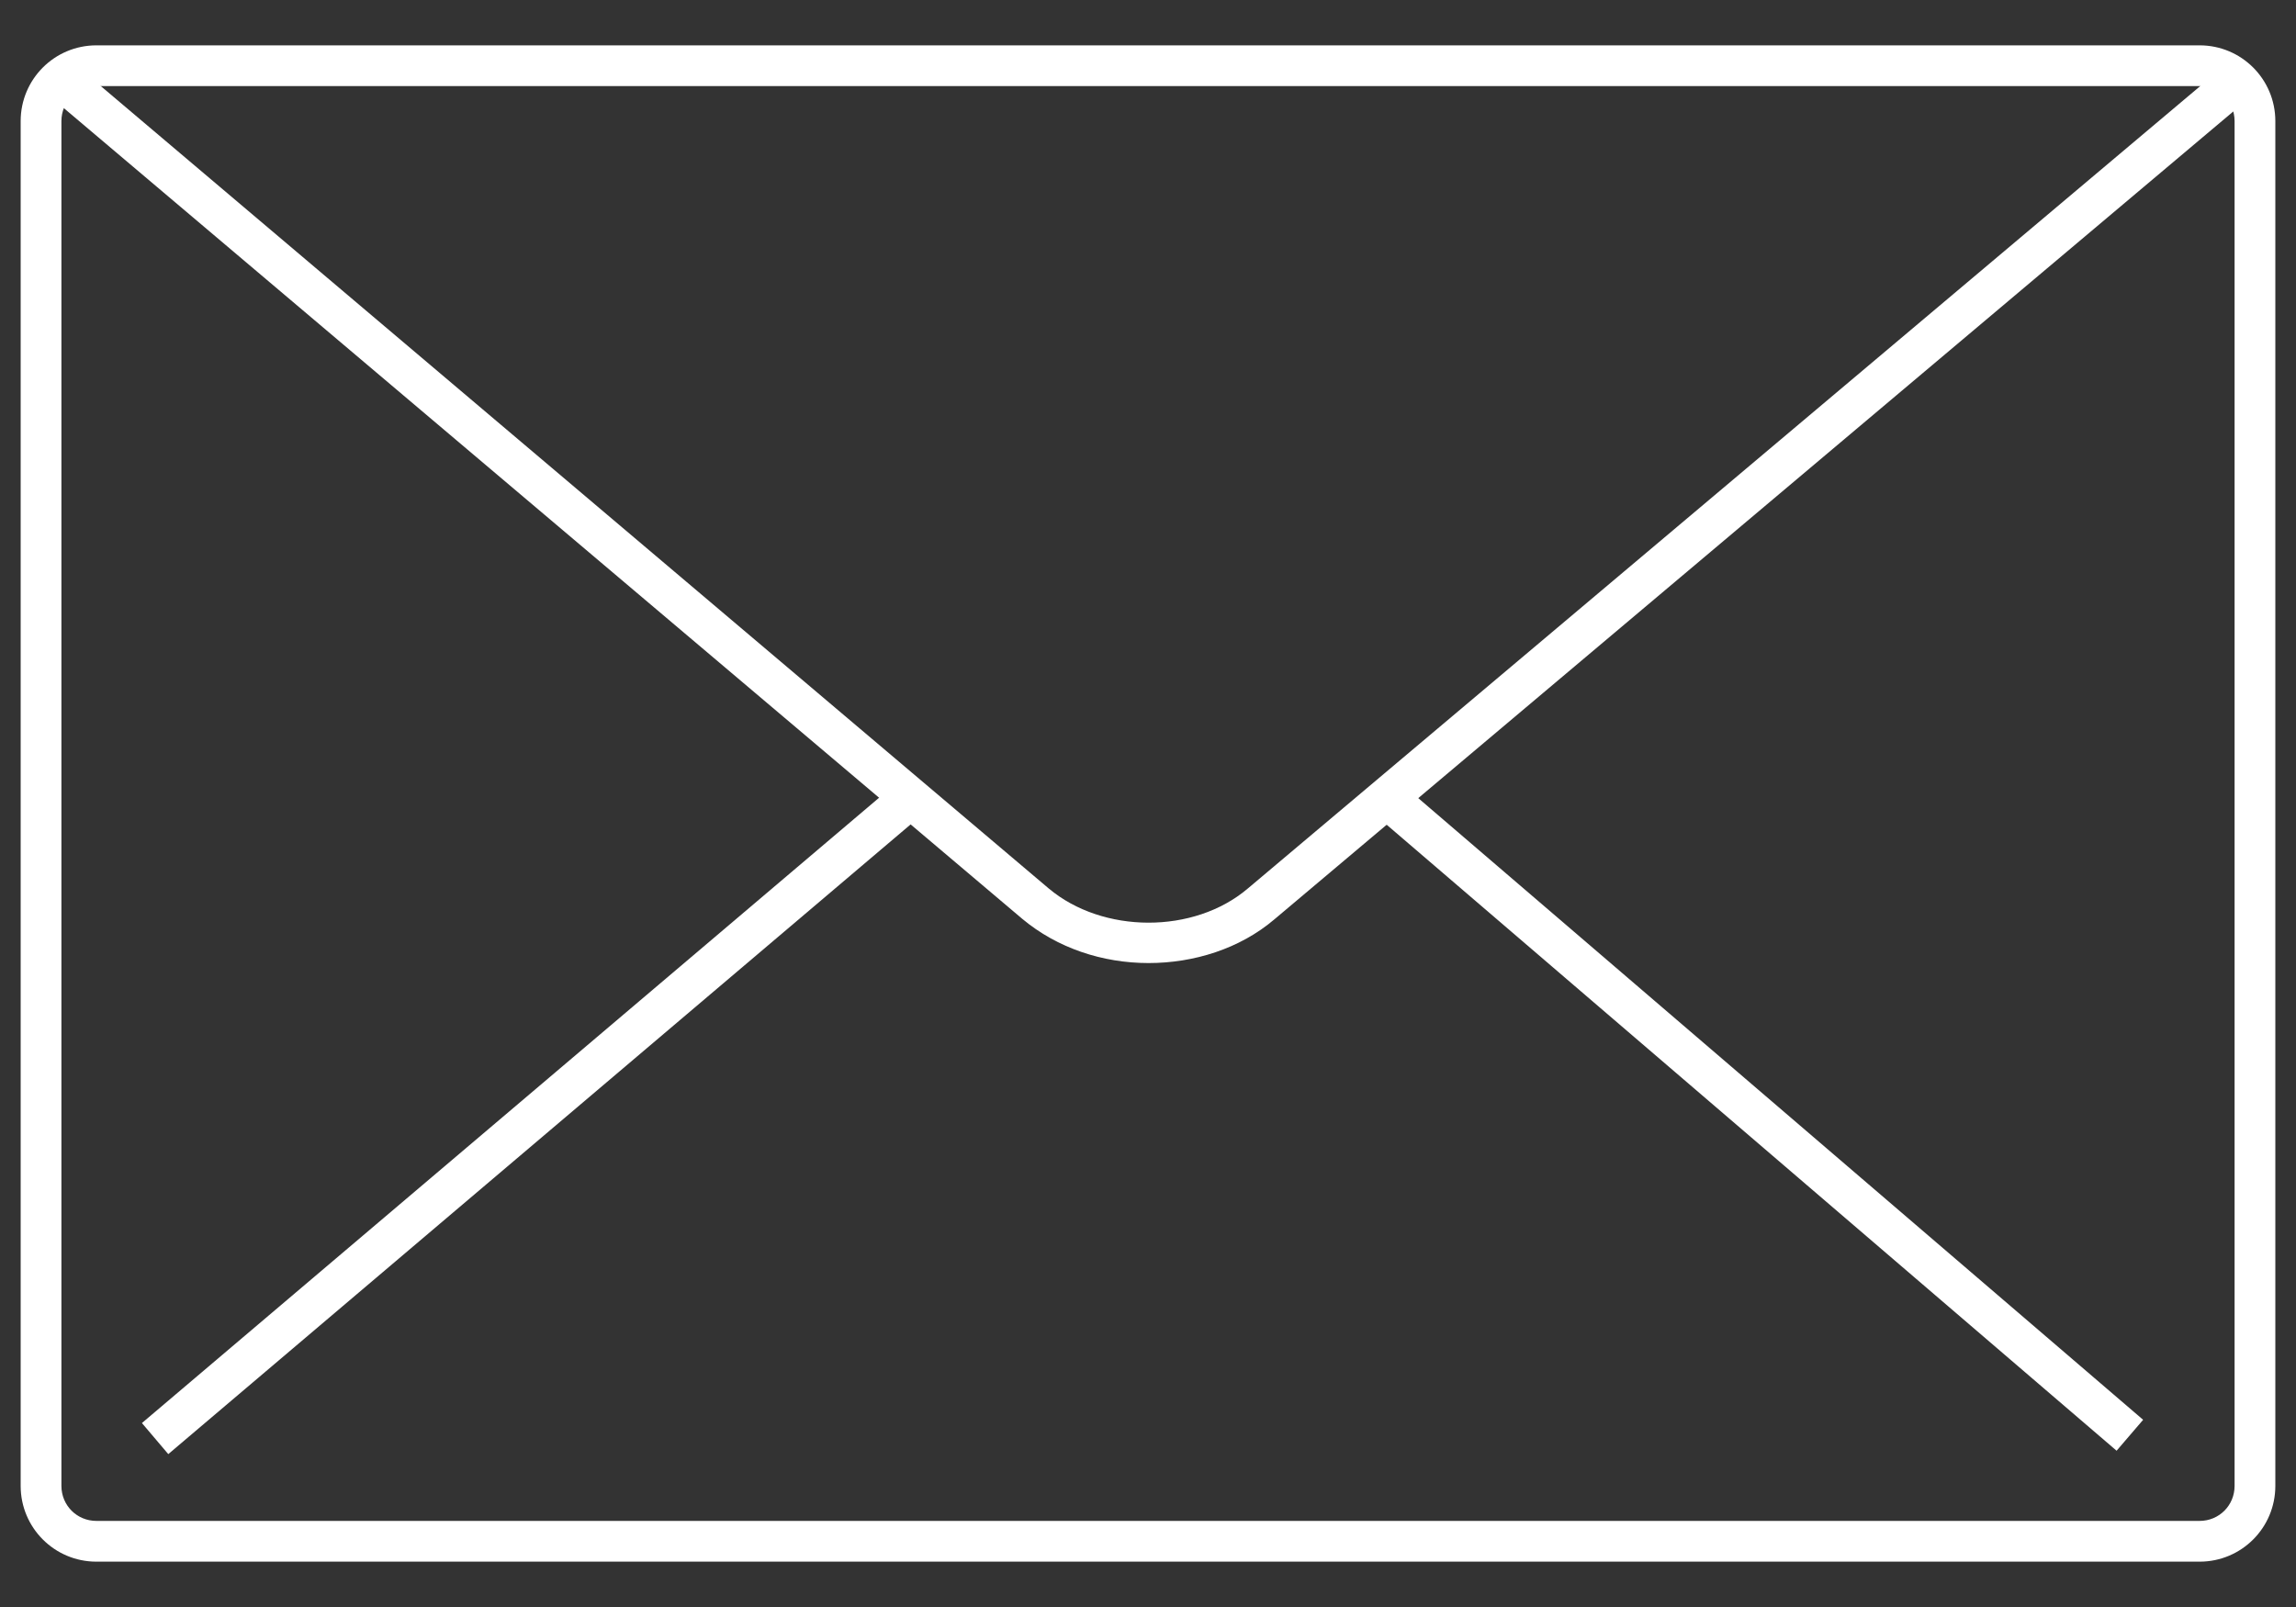 <?xml version="1.0" encoding="UTF-8"?><svg id="_レイヤー_1" xmlns="http://www.w3.org/2000/svg" xmlns:xlink="http://www.w3.org/1999/xlink" viewBox="0 0 40 28"><rect x="0" y="0" width="40" height="28" fill="#333333" stroke="none"/><defs><style>.cls-1{fill:none;}.cls-2{clip-path:url(#clippath);}.cls-3{fill:#fff;}</style><clipPath id="clippath"><rect class="cls-1" width="40" height="28"/></clipPath></defs><g class="cls-2"><g><path class="cls-3" d="M38.32,27.21H1.68c-.73,0-1.32-.59-1.32-1.32V2.11C.36,1.38,.95,.79,1.68,.79H38.32c.73,0,1.32,.59,1.32,1.32V25.89c0,.73-.59,1.32-1.32,1.32ZM1.68,1.5c-.34,0-.61,.27-.61,.61V25.89c0,.34,.27,.61,.61,.61H38.32c.34,0,.61-.27,.61-.61V2.11c0-.34-.27-.61-.61-.61H1.68Z"/><path class="cls-3" d="M20.01,16.78c-.8,0-1.59-.26-2.2-.77L.93,1.73l.46-.54L18.27,15.48c.94,.79,2.53,.8,3.47,0L38.64,1.24l.46,.54-16.9,14.24c-.6,.51-1.4,.76-2.19,.76Z"/><rect class="cls-3" x="30.3" y="10.97" width=".71" height="17.01" transform="translate(-4.09 30.06) rotate(-49.38)"/><rect class="cls-3" x=".67" y="19.17" width="17.12" height=".71" transform="translate(-10.44 10.61) rotate(-40.31)"/></g></g></svg>